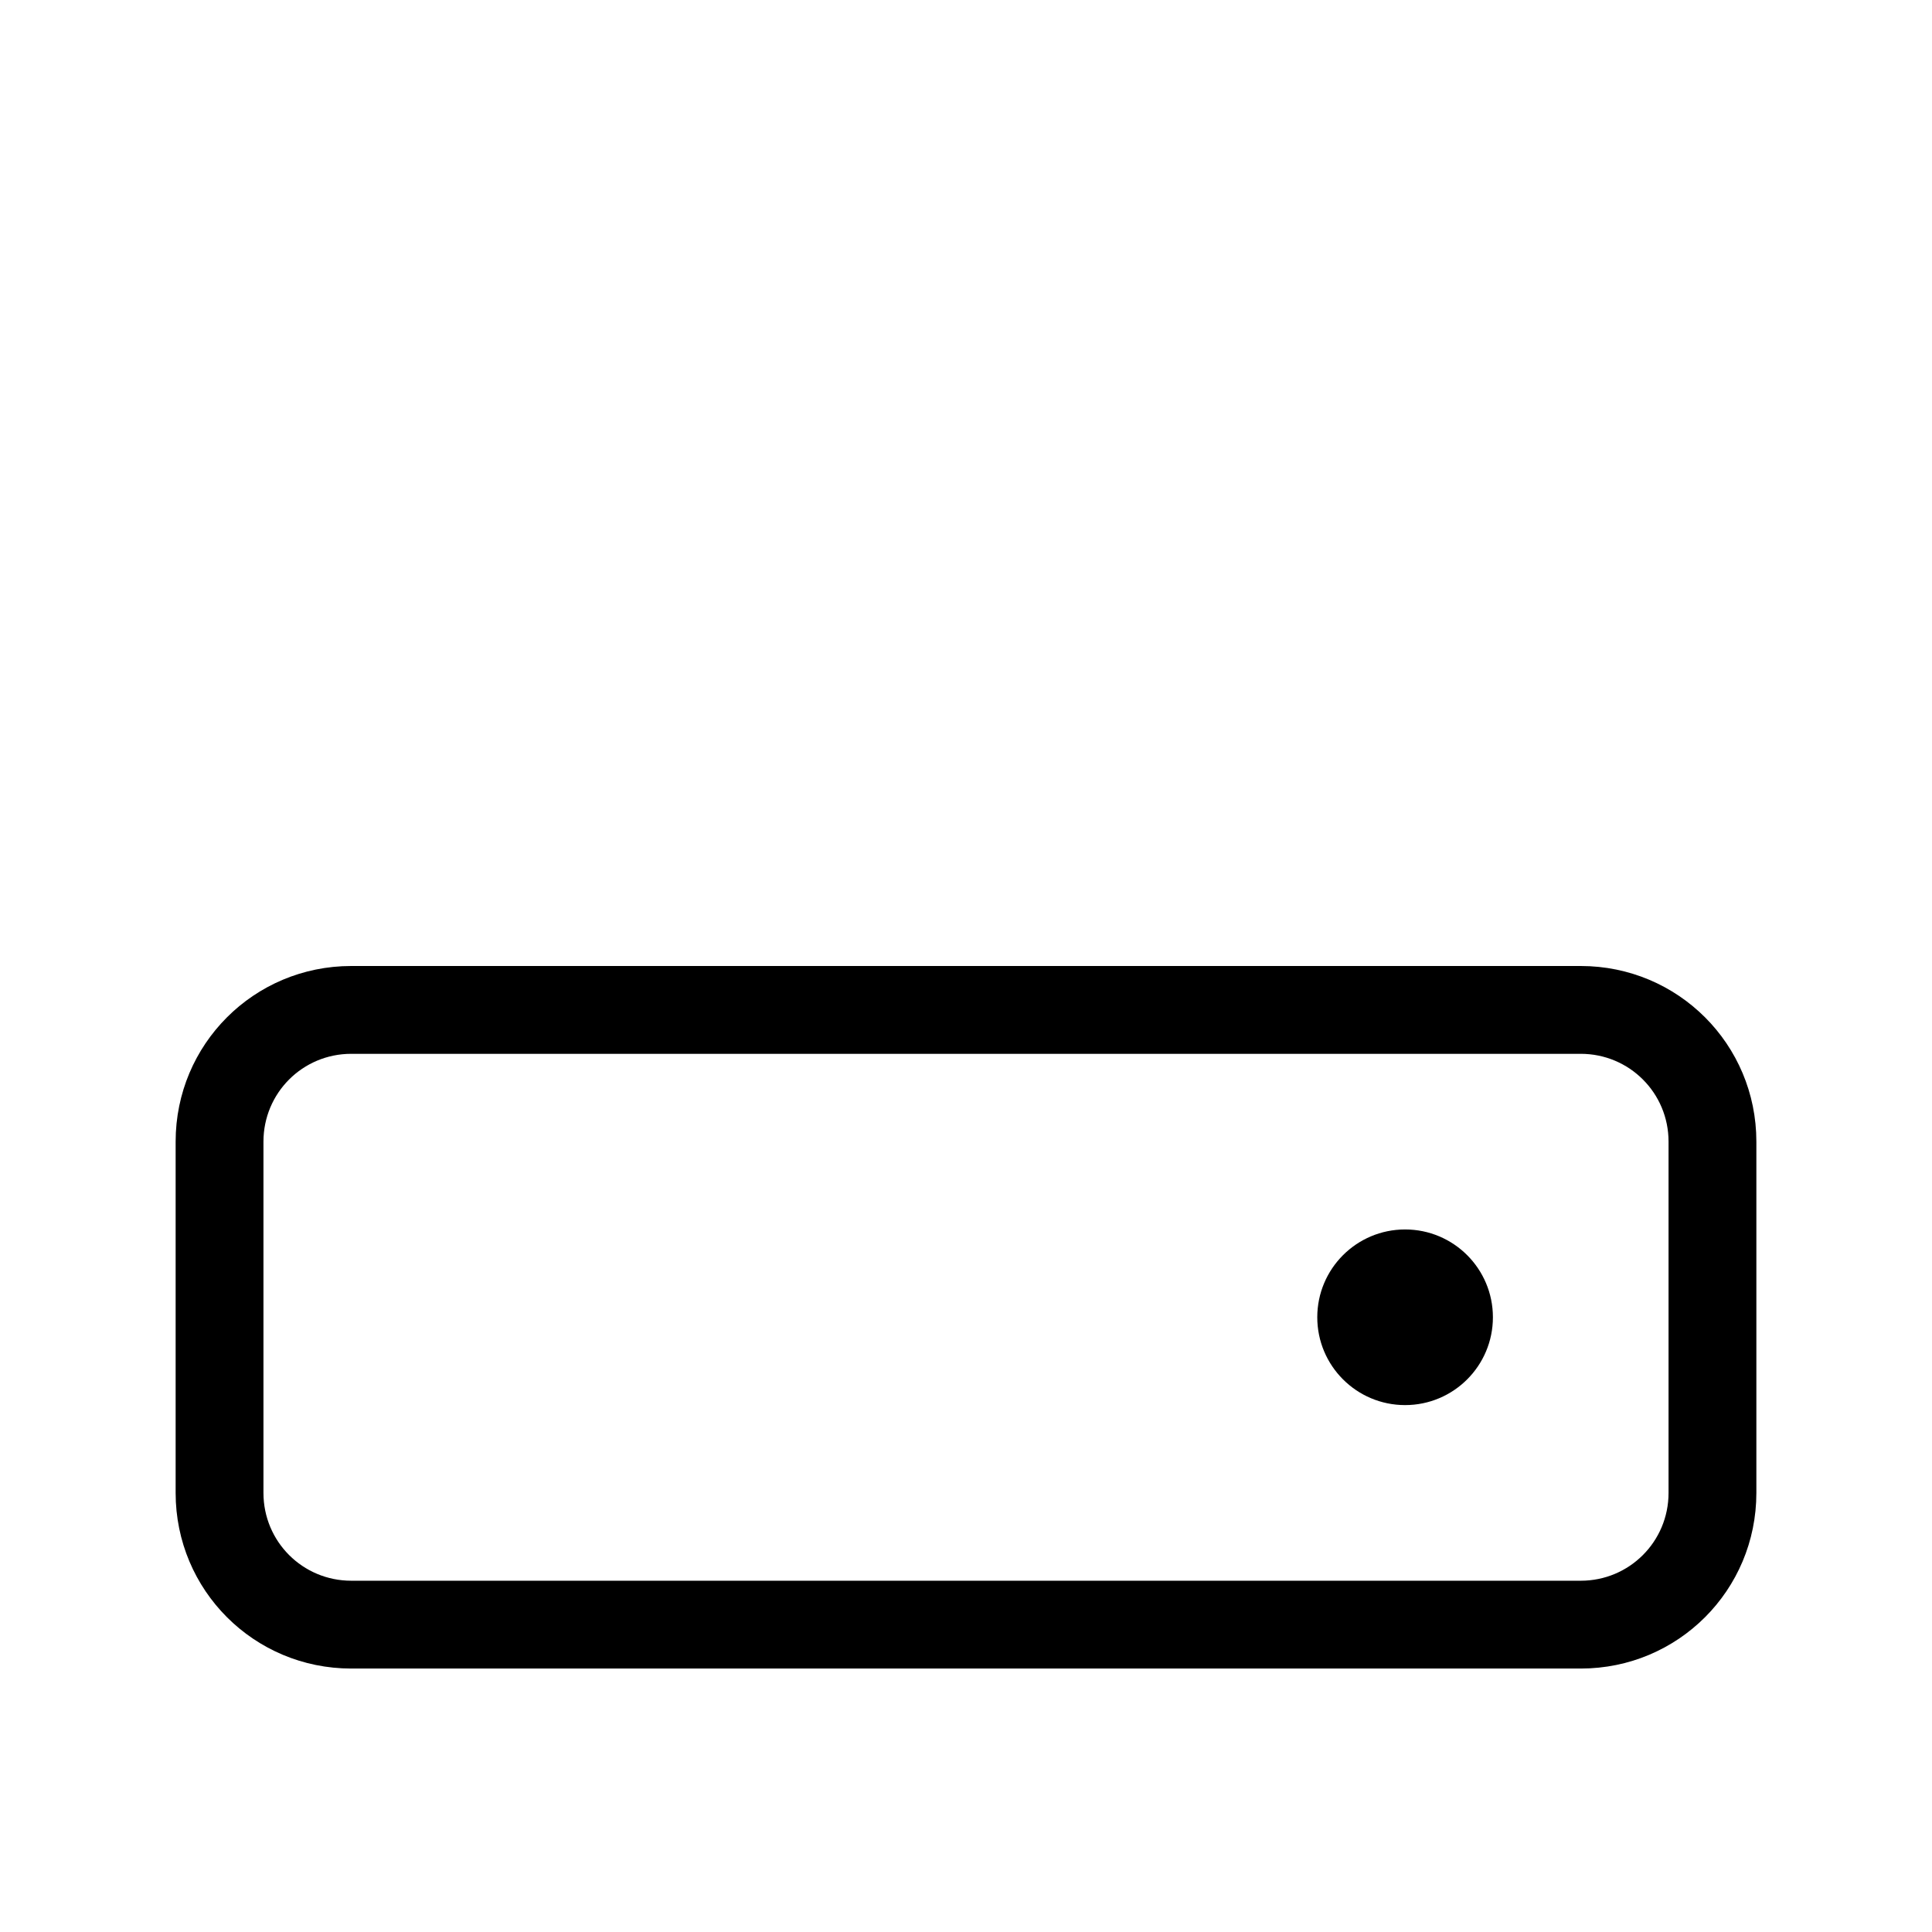 <?xml version="1.0" encoding="UTF-8" standalone="no"?>
<svg
   width="22"
   height="22"
   version="1.1"
   id="svg21"
   sodipodi:docname="kdf.svg"
   inkscape:version="1.1 (c4e8f9ed74, 2021-05-24)"
   xmlns:inkscape="http://www.inkscape.org/namespaces/inkscape"
   xmlns:sodipodi="http://sodipodi.sourceforge.net/DTD/sodipodi-0.dtd"
   xmlns="http://www.w3.org/2000/svg"
   xmlns:svg="http://www.w3.org/2000/svg"
   xmlns:rdf="http://www.w3.org/1999/02/22-rdf-syntax-ns#"
   xmlns:cc="http://creativecommons.org/ns#"
   xmlns:dc="http://purl.org/dc/elements/1.1/">
  <sodipodi:namedview
     pagecolor="#c8c8c8"
     bordercolor="#666666"
     borderopacity="1"
     objecttolerance="10"
     gridtolerance="10"
     guidetolerance="10"
     inkscape:pageopacity="0"
     inkscape:pageshadow="2"
     inkscape:window-width="1920"
     inkscape:window-height="954"
     id="namedview23"
     showgrid="true"
     inkscape:zoom="16"
     inkscape:cx="-6.21875"
     inkscape:cy="-2.5625"
     inkscape:window-x="0"
     inkscape:window-y="40"
     inkscape:window-maximized="1"
     inkscape:current-layer="svg21"
     inkscape:pagecheckerboard="0"
     inkscape:snap-intersection-paths="true"
     inkscape:object-nodes="false"
     inkscape:snap-bbox="true"
     inkscape:bbox-nodes="true"
     inkscape:snap-bbox-edge-midpoints="true">
    <inkscape:grid
       type="xygrid"
       id="grid850" />
  </sodipodi:namedview>
  <defs
     id="defs3">
    <style
       id="current-color-scheme"
       type="text/css">.ColorScheme-Text { color:#dedede; } .ColorScheme-Highlight { color:#5294e2; } .ColorScheme-ButtonBackground { color:#dedede; }</style>
  </defs>
  <rect
     class="ColorScheme-Text"
     x="-20.43"
     y="-19.39"
     width="16"
     height="16"
     ry="0"
     opacity="0"
     id="rect5" />
  <g
     id="kdf">
    <rect
       style="opacity:0.001;fill:#000000;fill-opacity:1;stroke:none;stroke-width:0.1;stroke-miterlimit:4;stroke-dasharray:none;stroke-opacity:1"
       id="rect846"
       width="22"
       height="22"
       x="0"
       y="0"
       ry="0" />
    <path
       id="rect901"
       style="fill:#000000;stroke-width:2;stroke-linecap:round;stroke-linejoin:round"
       d="m 4,11 c -1.108,0 -2,0.892 -2,2 v 4 c 0,1.108 0.892,2 2,2 h 14 c 1.108,0 2,-0.892 2,-2 v -4 c 0,-1.108 -0.892,-2 -2,-2 z m 0,1 h 14 c 0.554,0 1,0.446 1,1 v 4 c 0,0.554 -0.446,1 -1,1 H 4 C 3.446,18 3,17.554 3,17 v -4 c 0,-0.554 0.446,-1 1,-1 z"
       sodipodi:nodetypes="ssssssssssssssssss" />
    <circle
       style="fill:#000000;stroke-width:2;stroke-linecap:round;stroke-linejoin:round"
       id="path1126"
       cx="16"
       cy="15"
       r="1" />
    <g
       id="g15946"
       transform="translate(-76,1)" />
  </g>
  <g
     id="16-16-kdf"
     transform="translate(26,-10)">
    <path
       id="path17"
       d="m -42,16 v 16 h 16 V 16 Z"
       inkscape:connector-curvature="0"
       style="fill:none" />
    <g
       id="g1657"
       transform="translate(-0.513)">
      <path
         id="path1249"
         style="fill:#000000;stroke-width:2;stroke-linecap:round;stroke-linejoin:round"
         d="m -38.487,23 c -1.108,0 -2,0.892 -2,2 v 2 c 0,1.108 0.892,2 2,2 h 10 c 1.108,0 2,-0.892 2,-2 v -2 c 0,-1.108 -0.892,-2 -2,-2 z m 0,1 h 10 c 0.554,0 1,0.446 1,1 v 2 c 0,0.554 -0.446,1 -1,1 h -10 c -0.554,0 -1,-0.446 -1,-1 v -2 c 0,-0.554 0.446,-1 1,-1 z"
         sodipodi:nodetypes="ssssssssssssssssss" />
      <circle
         style="fill:#000000;stroke-width:2;stroke-linecap:round;stroke-linejoin:round"
         id="circle1251"
         cx="-30.487"
         cy="26"
         r="1" />
    </g>
  </g>
</svg>

